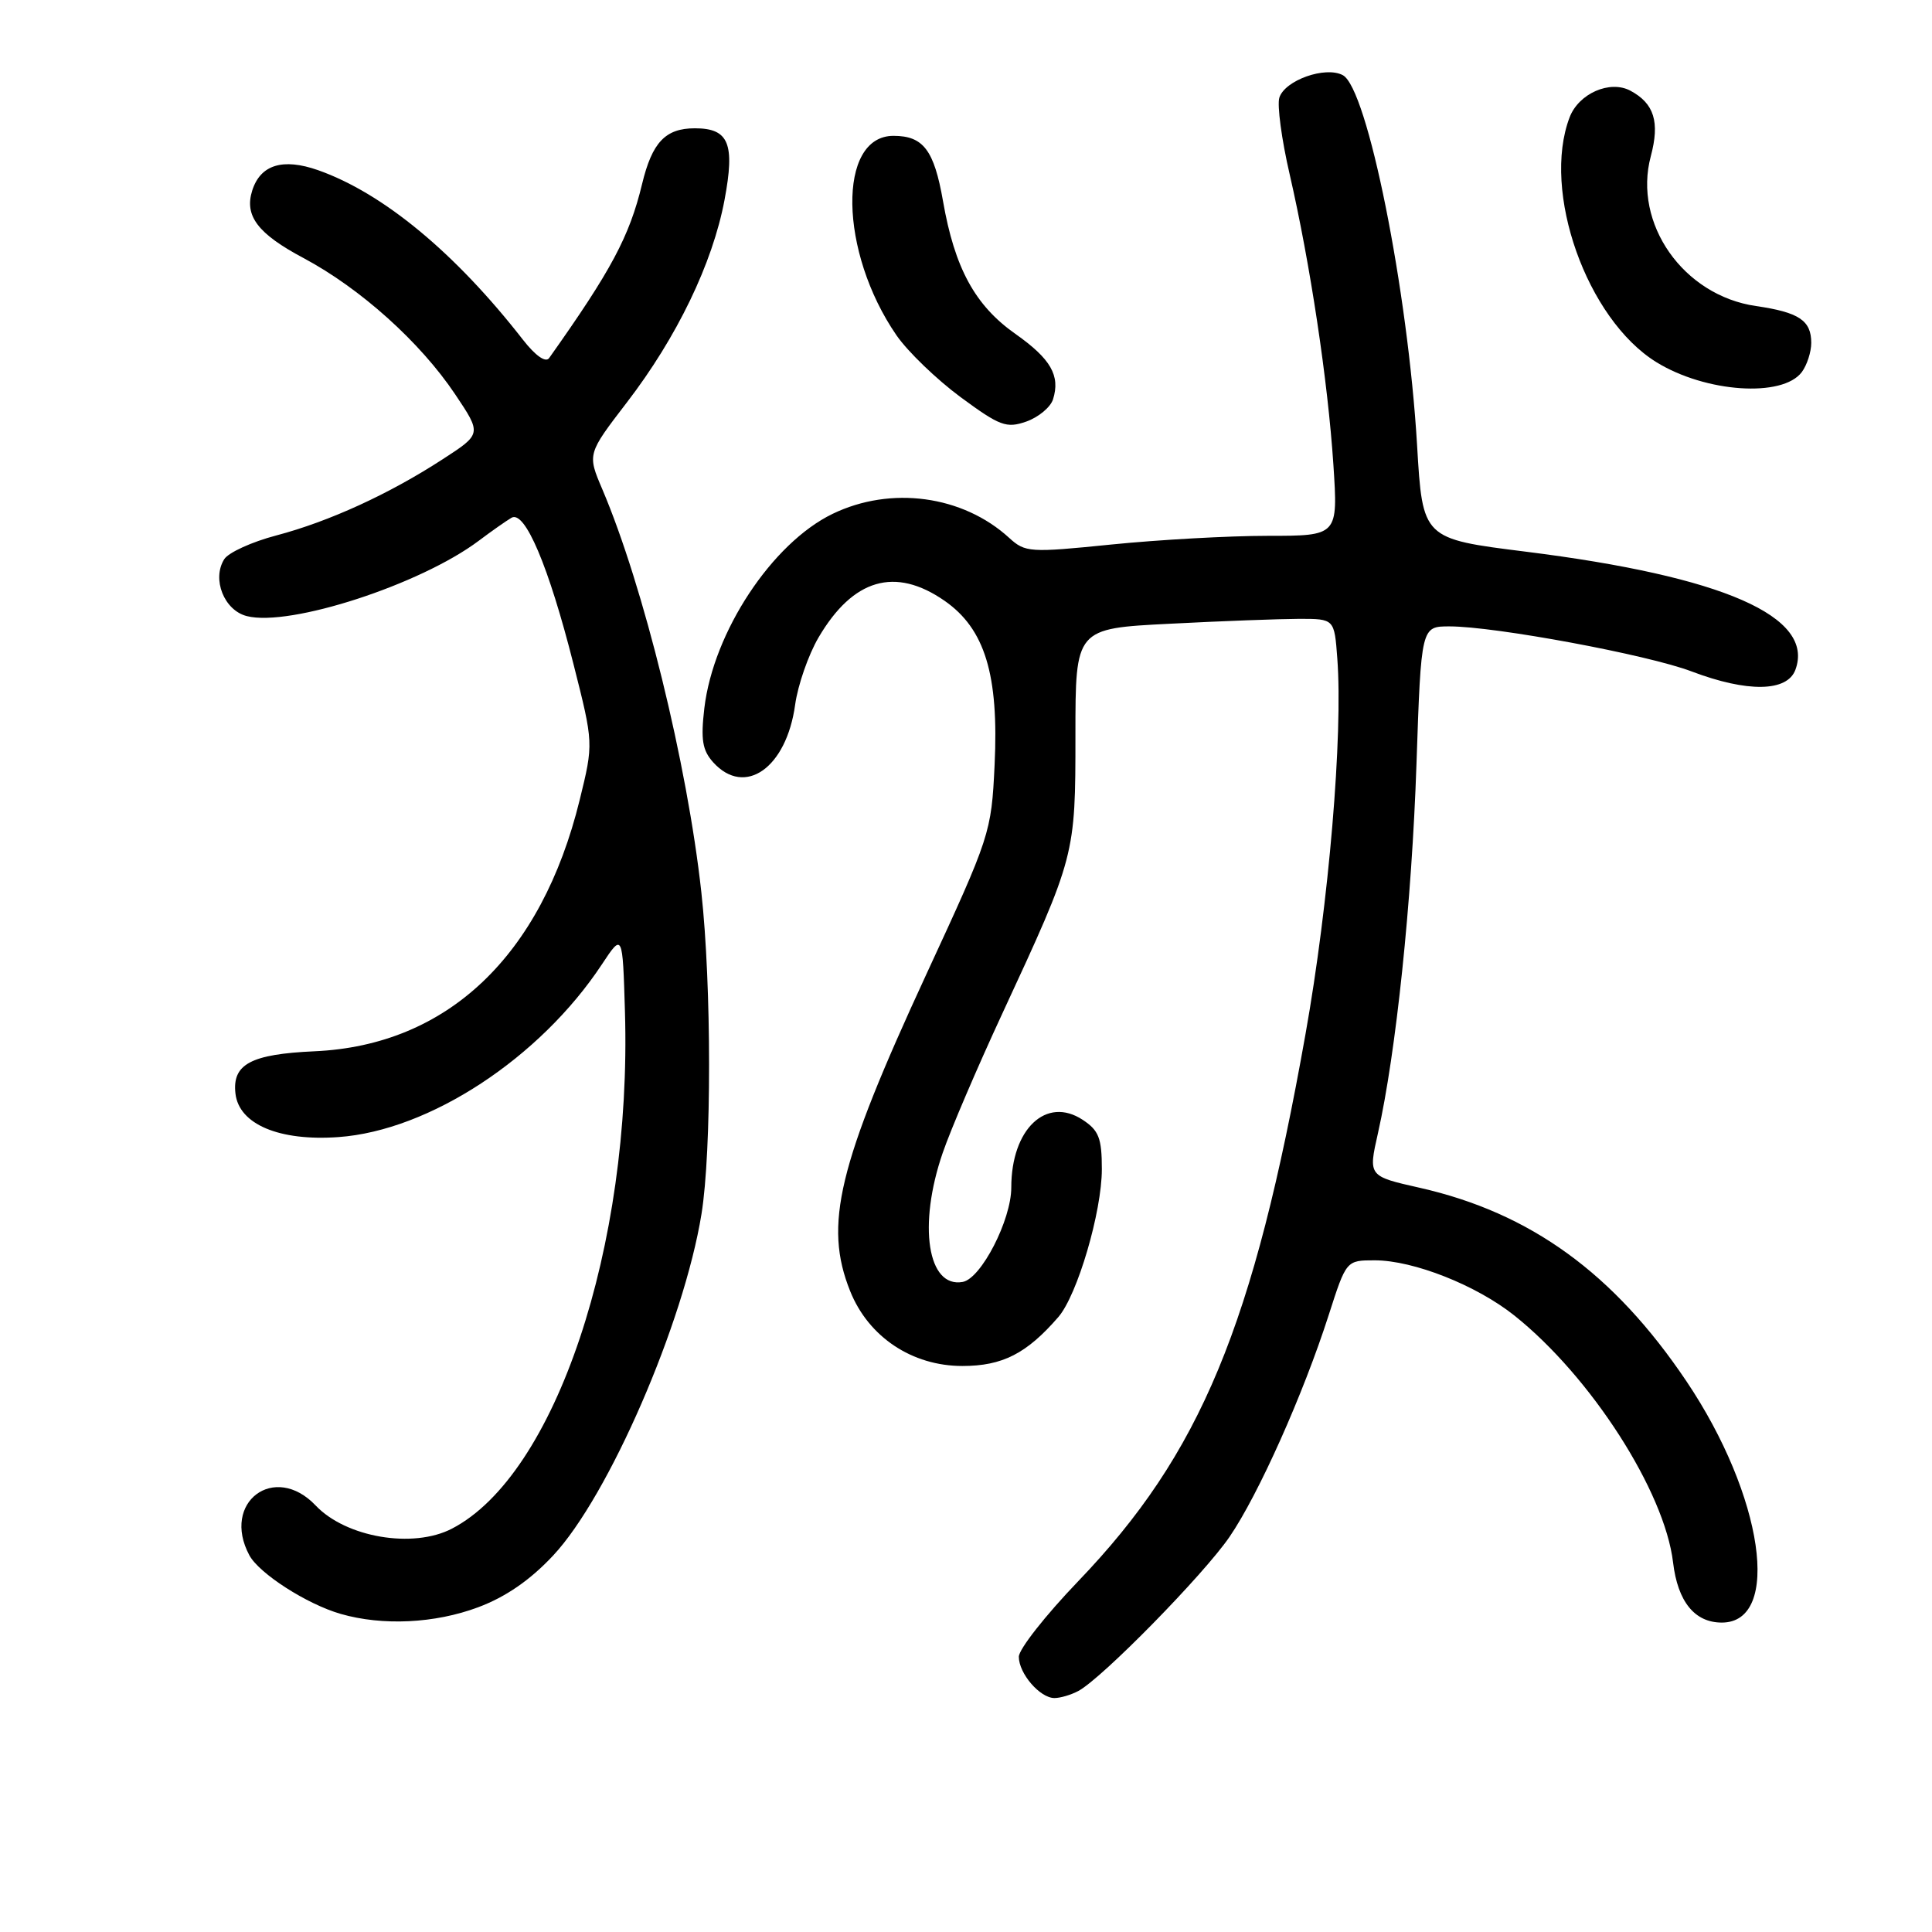 <?xml version="1.0" encoding="UTF-8" standalone="no"?>
<!DOCTYPE svg PUBLIC "-//W3C//DTD SVG 1.1//EN" "http://www.w3.org/Graphics/SVG/1.1/DTD/svg11.dtd" >
<svg xmlns="http://www.w3.org/2000/svg" xmlns:xlink="http://www.w3.org/1999/xlink" version="1.1" viewBox="0 0 256 256">
 <g >
 <path fill="currentColor"
d=" M 142.89 224.06 C 146.02 222.39 159.50 208.64 162.92 203.64 C 166.74 198.06 172.68 184.78 176.06 174.25 C 178.39 167.00 178.39 167.00 182.16 167.00 C 187.29 167.00 195.63 170.30 200.67 174.32 C 210.81 182.41 220.57 197.61 221.69 207.03 C 222.31 212.23 224.55 215.00 228.15 215.00 C 236.12 215.00 233.66 198.18 223.46 183.02 C 213.84 168.71 202.80 160.71 188.13 157.39 C 181.30 155.85 181.30 155.85 182.58 150.18 C 184.98 139.53 187.07 119.53 187.69 101.25 C 188.31 83.00 188.31 83.00 192.06 83.00 C 198.11 83.00 218.35 86.76 224.15 88.97 C 231.54 91.77 236.81 91.69 237.90 88.75 C 240.50 81.70 228.37 76.38 202.18 73.10 C 188.50 71.39 188.50 71.39 187.77 58.98 C 186.55 38.44 181.19 11.70 177.93 9.96 C 175.62 8.73 170.25 10.63 169.52 12.94 C 169.21 13.92 169.82 18.50 170.89 23.11 C 173.60 34.89 175.95 50.48 176.68 61.56 C 177.30 71.00 177.30 71.00 167.96 71.00 C 162.82 71.00 153.52 71.52 147.28 72.15 C 136.43 73.25 135.85 73.21 133.72 71.27 C 127.57 65.64 118.05 64.35 110.32 68.09 C 102.30 71.97 94.53 83.74 93.33 93.83 C 92.84 98.02 93.07 99.42 94.51 101.02 C 98.70 105.64 104.21 101.76 105.36 93.38 C 105.72 90.78 107.11 86.78 108.46 84.47 C 113.03 76.69 118.60 75.06 125.15 79.60 C 130.51 83.32 132.36 89.40 131.79 101.35 C 131.36 110.37 131.22 110.77 122.73 129.13 C 111.02 154.46 109.13 162.30 112.65 171.08 C 115.08 177.15 120.85 181.00 127.52 181.00 C 132.83 181.00 136.04 179.36 140.24 174.51 C 142.76 171.59 146.00 160.57 146.00 154.92 C 146.00 150.80 145.60 149.79 143.46 148.38 C 138.63 145.21 134.00 149.60 134.00 157.35 C 134.00 161.65 130.01 169.41 127.57 169.86 C 122.91 170.72 121.61 162.36 124.91 152.77 C 125.95 149.73 129.50 141.44 132.78 134.37 C 142.50 113.40 142.50 113.39 142.50 97.39 C 142.50 83.28 142.50 83.28 155.00 82.65 C 161.88 82.29 169.59 82.01 172.15 82.00 C 176.81 82.00 176.81 82.00 177.20 87.25 C 177.96 97.38 176.08 119.67 172.99 137.00 C 166.11 175.72 159.08 192.63 142.85 209.54 C 138.53 214.04 135.00 218.53 135.00 219.53 C 135.00 221.75 137.80 225.00 139.72 225.00 C 140.50 225.00 141.92 224.58 142.89 224.06 Z  M 63.36 212.97 C 67.02 211.60 70.25 209.37 73.29 206.12 C 80.64 198.27 90.61 175.32 92.95 160.87 C 94.30 152.58 94.29 130.53 92.93 118.21 C 91.07 101.24 85.28 77.68 79.81 64.83 C 77.82 60.16 77.82 60.16 83.06 53.33 C 89.69 44.70 94.42 34.90 96.00 26.51 C 97.41 19.02 96.58 17.00 92.07 17.00 C 88.17 17.00 86.41 18.86 85.08 24.38 C 83.40 31.34 81.01 35.81 72.76 47.45 C 72.30 48.09 70.95 47.14 69.28 45.00 C 60.32 33.50 50.76 25.59 42.15 22.55 C 37.48 20.91 34.51 21.82 33.42 25.25 C 32.36 28.60 34.15 30.97 40.23 34.20 C 47.76 38.22 55.68 45.33 60.32 52.26 C 63.83 57.50 63.83 57.50 58.66 60.85 C 51.57 65.46 43.62 69.10 36.61 70.95 C 33.37 71.80 30.26 73.22 29.71 74.10 C 28.05 76.74 29.70 80.89 32.72 81.64 C 38.42 83.08 55.70 77.46 63.43 71.66 C 65.12 70.39 67.07 69.02 67.77 68.61 C 69.54 67.56 72.70 75.00 75.99 88.00 C 78.65 98.50 78.65 98.50 76.81 106.00 C 71.73 126.70 59.27 138.51 41.68 139.30 C 33.24 139.68 30.75 141.01 31.20 144.91 C 31.67 148.98 37.01 151.23 44.84 150.67 C 56.90 149.81 71.55 140.20 79.75 127.79 C 82.50 123.63 82.50 123.63 82.81 134.07 C 83.73 165.16 73.58 195.48 59.87 202.56 C 54.72 205.23 45.84 203.72 41.83 199.49 C 36.38 193.74 29.28 199.06 33.04 206.08 C 34.34 208.50 40.66 212.56 45.14 213.85 C 50.70 215.45 57.61 215.12 63.36 212.97 Z  M 139.53 52.92 C 140.52 49.78 139.24 47.55 134.54 44.24 C 129.19 40.47 126.50 35.53 124.95 26.63 C 123.77 19.88 122.34 18.00 118.39 18.00 C 110.94 18.00 111.17 33.37 118.79 44.43 C 120.28 46.59 124.10 50.27 127.28 52.62 C 132.48 56.45 133.35 56.78 135.99 55.86 C 137.60 55.29 139.19 53.97 139.53 52.92 Z  M 238.75 49.30 C 239.44 48.37 240.00 46.63 240.00 45.43 C 240.00 42.46 238.37 41.38 232.67 40.55 C 223.05 39.16 216.35 29.62 218.74 20.70 C 219.95 16.16 219.19 13.71 216.04 12.02 C 213.33 10.57 209.19 12.38 207.98 15.55 C 204.25 25.36 210.25 42.28 219.48 47.99 C 226.01 52.02 236.20 52.71 238.75 49.30 Z "/>
</g>
</svg>